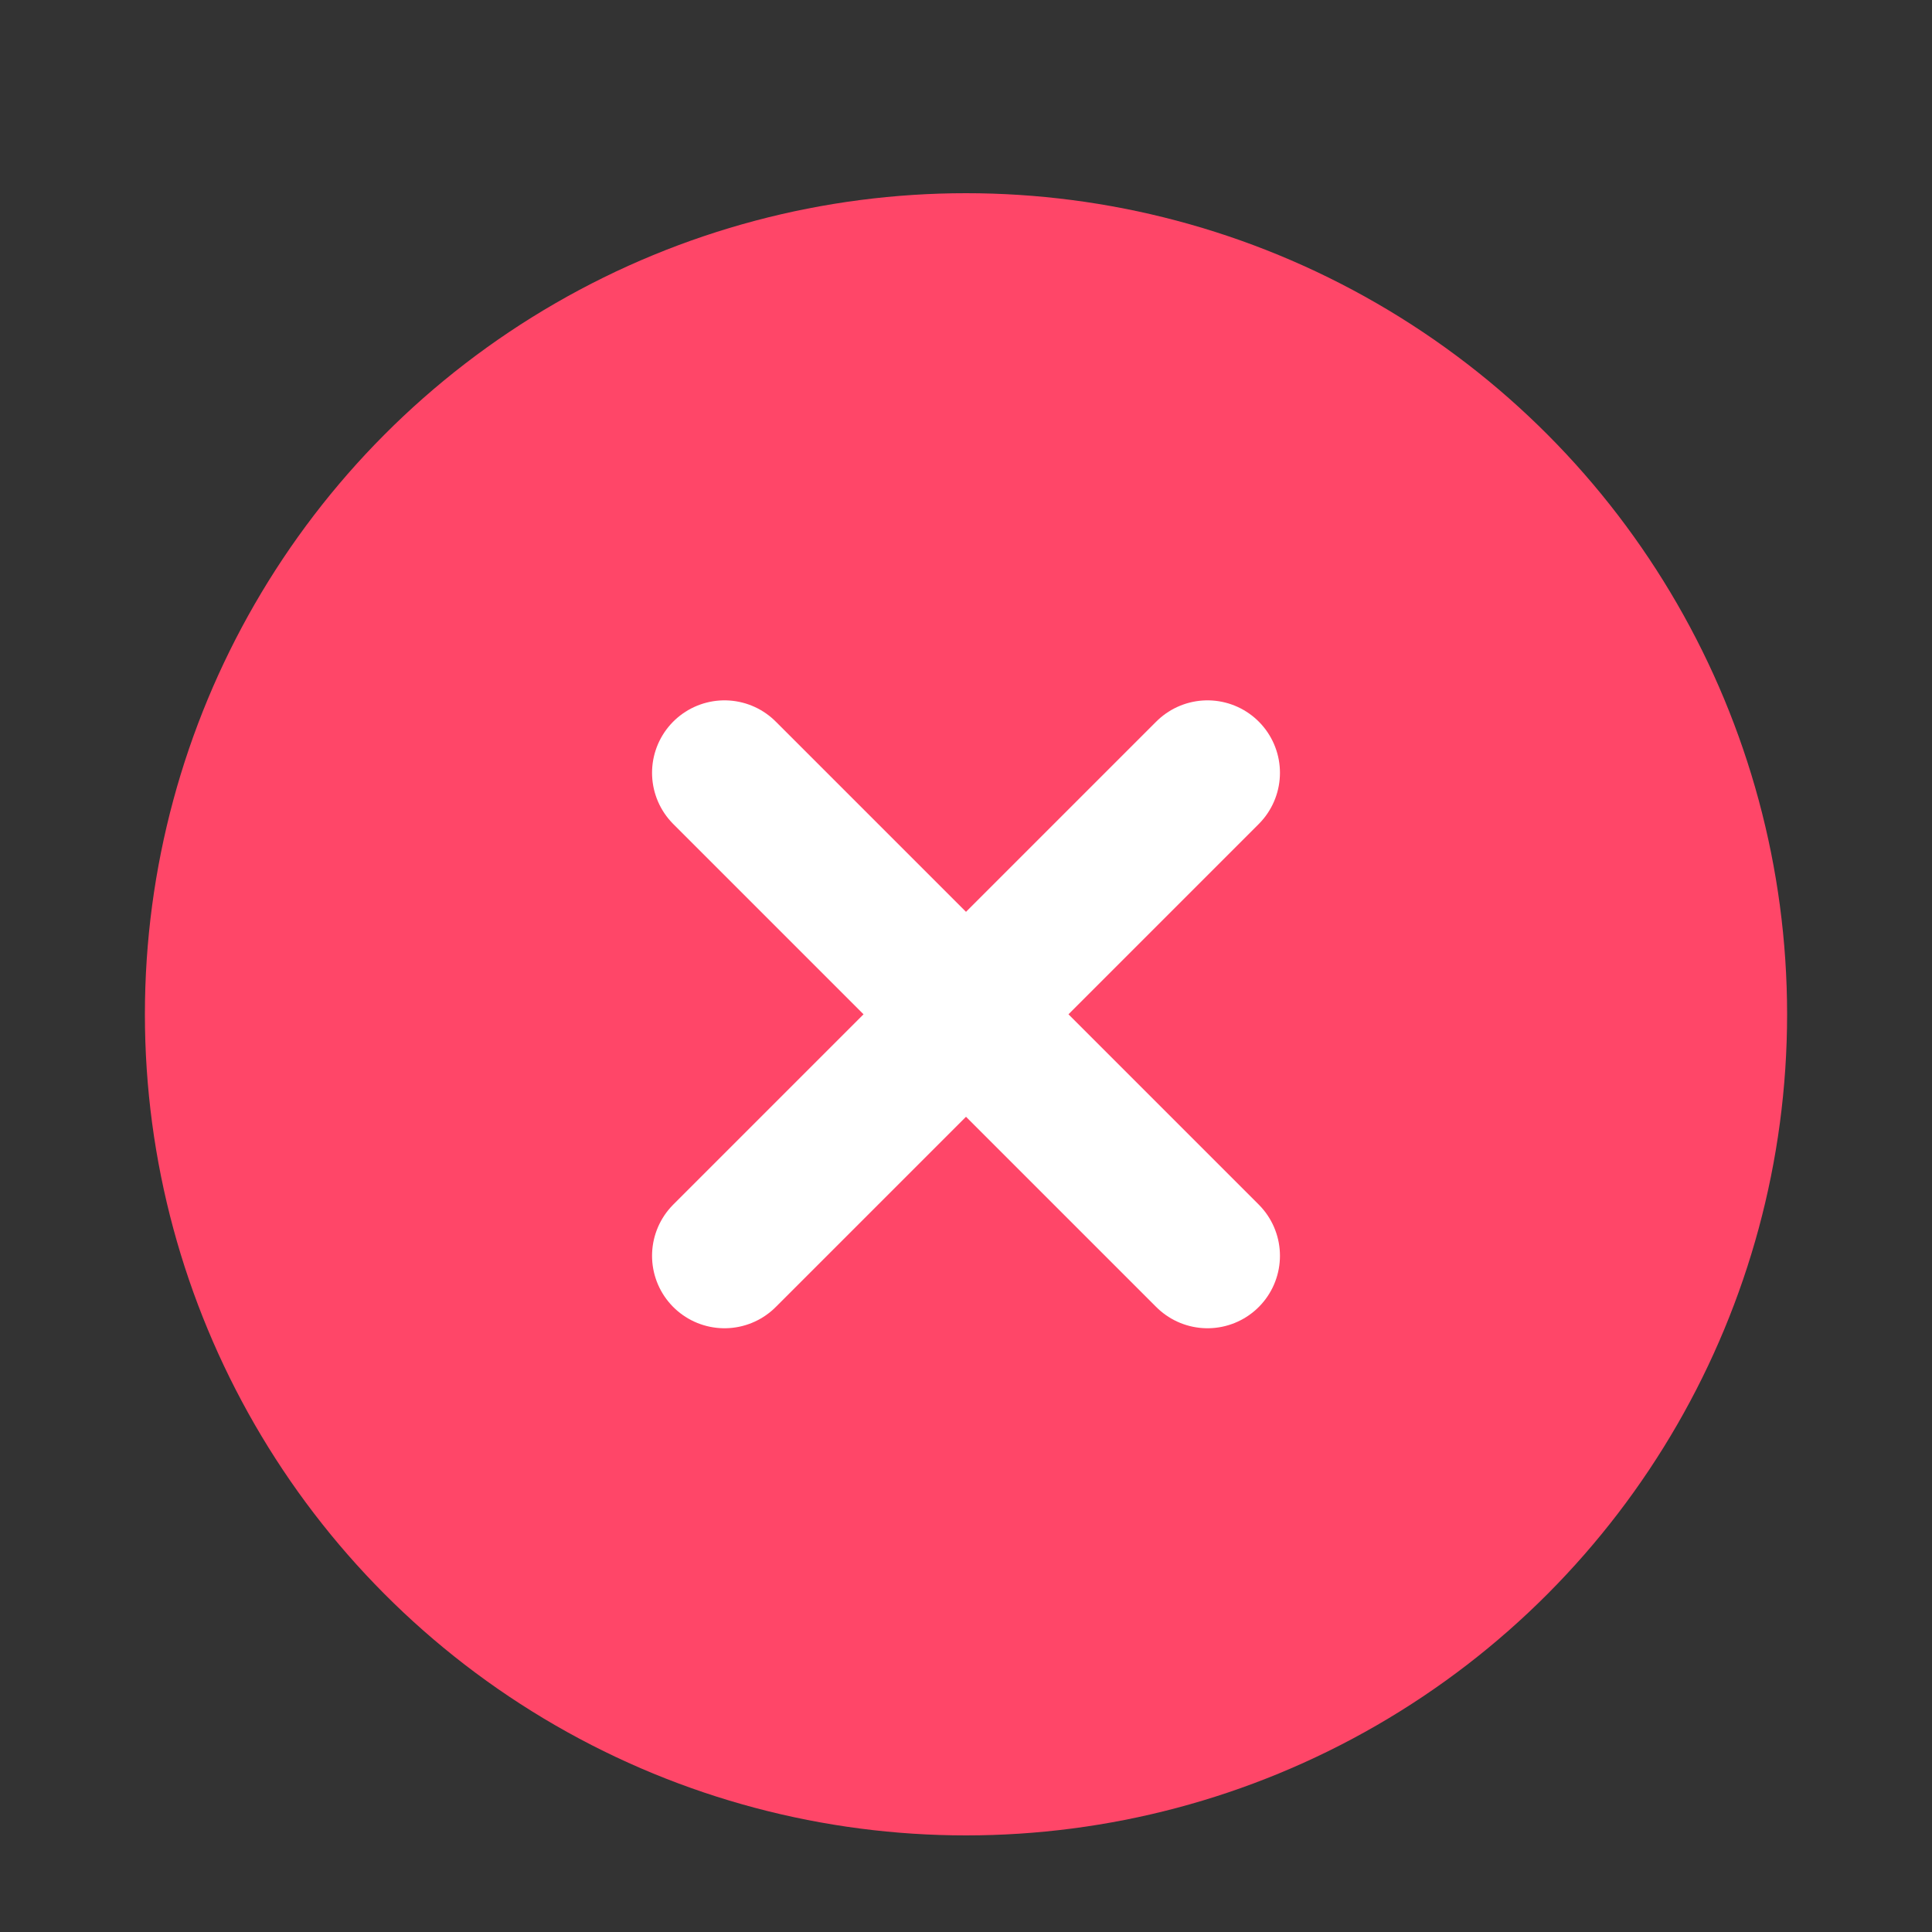 <svg width="60" height="60" viewBox="0 0 60 60" fill="none" xmlns="http://www.w3.org/2000/svg">
<rect x="0" y="0" width="60" height="60" fill="#333333" stroke="none"/>
<g id="Icon">
<circle id="Ellipse 1882" cx="30" cy="31.5" r="25.5" fill="#FF4668"/>
<path id="Vector" d="M37.5 24L22.5 39" stroke="white" stroke-width="4.5" stroke-linecap="round" stroke-linejoin="round"/>
<path id="Vector_2" d="M22.5 24L37.5 39" stroke="white" stroke-width="4.5" stroke-linecap="round" stroke-linejoin="round"/>
</g>
</svg>
